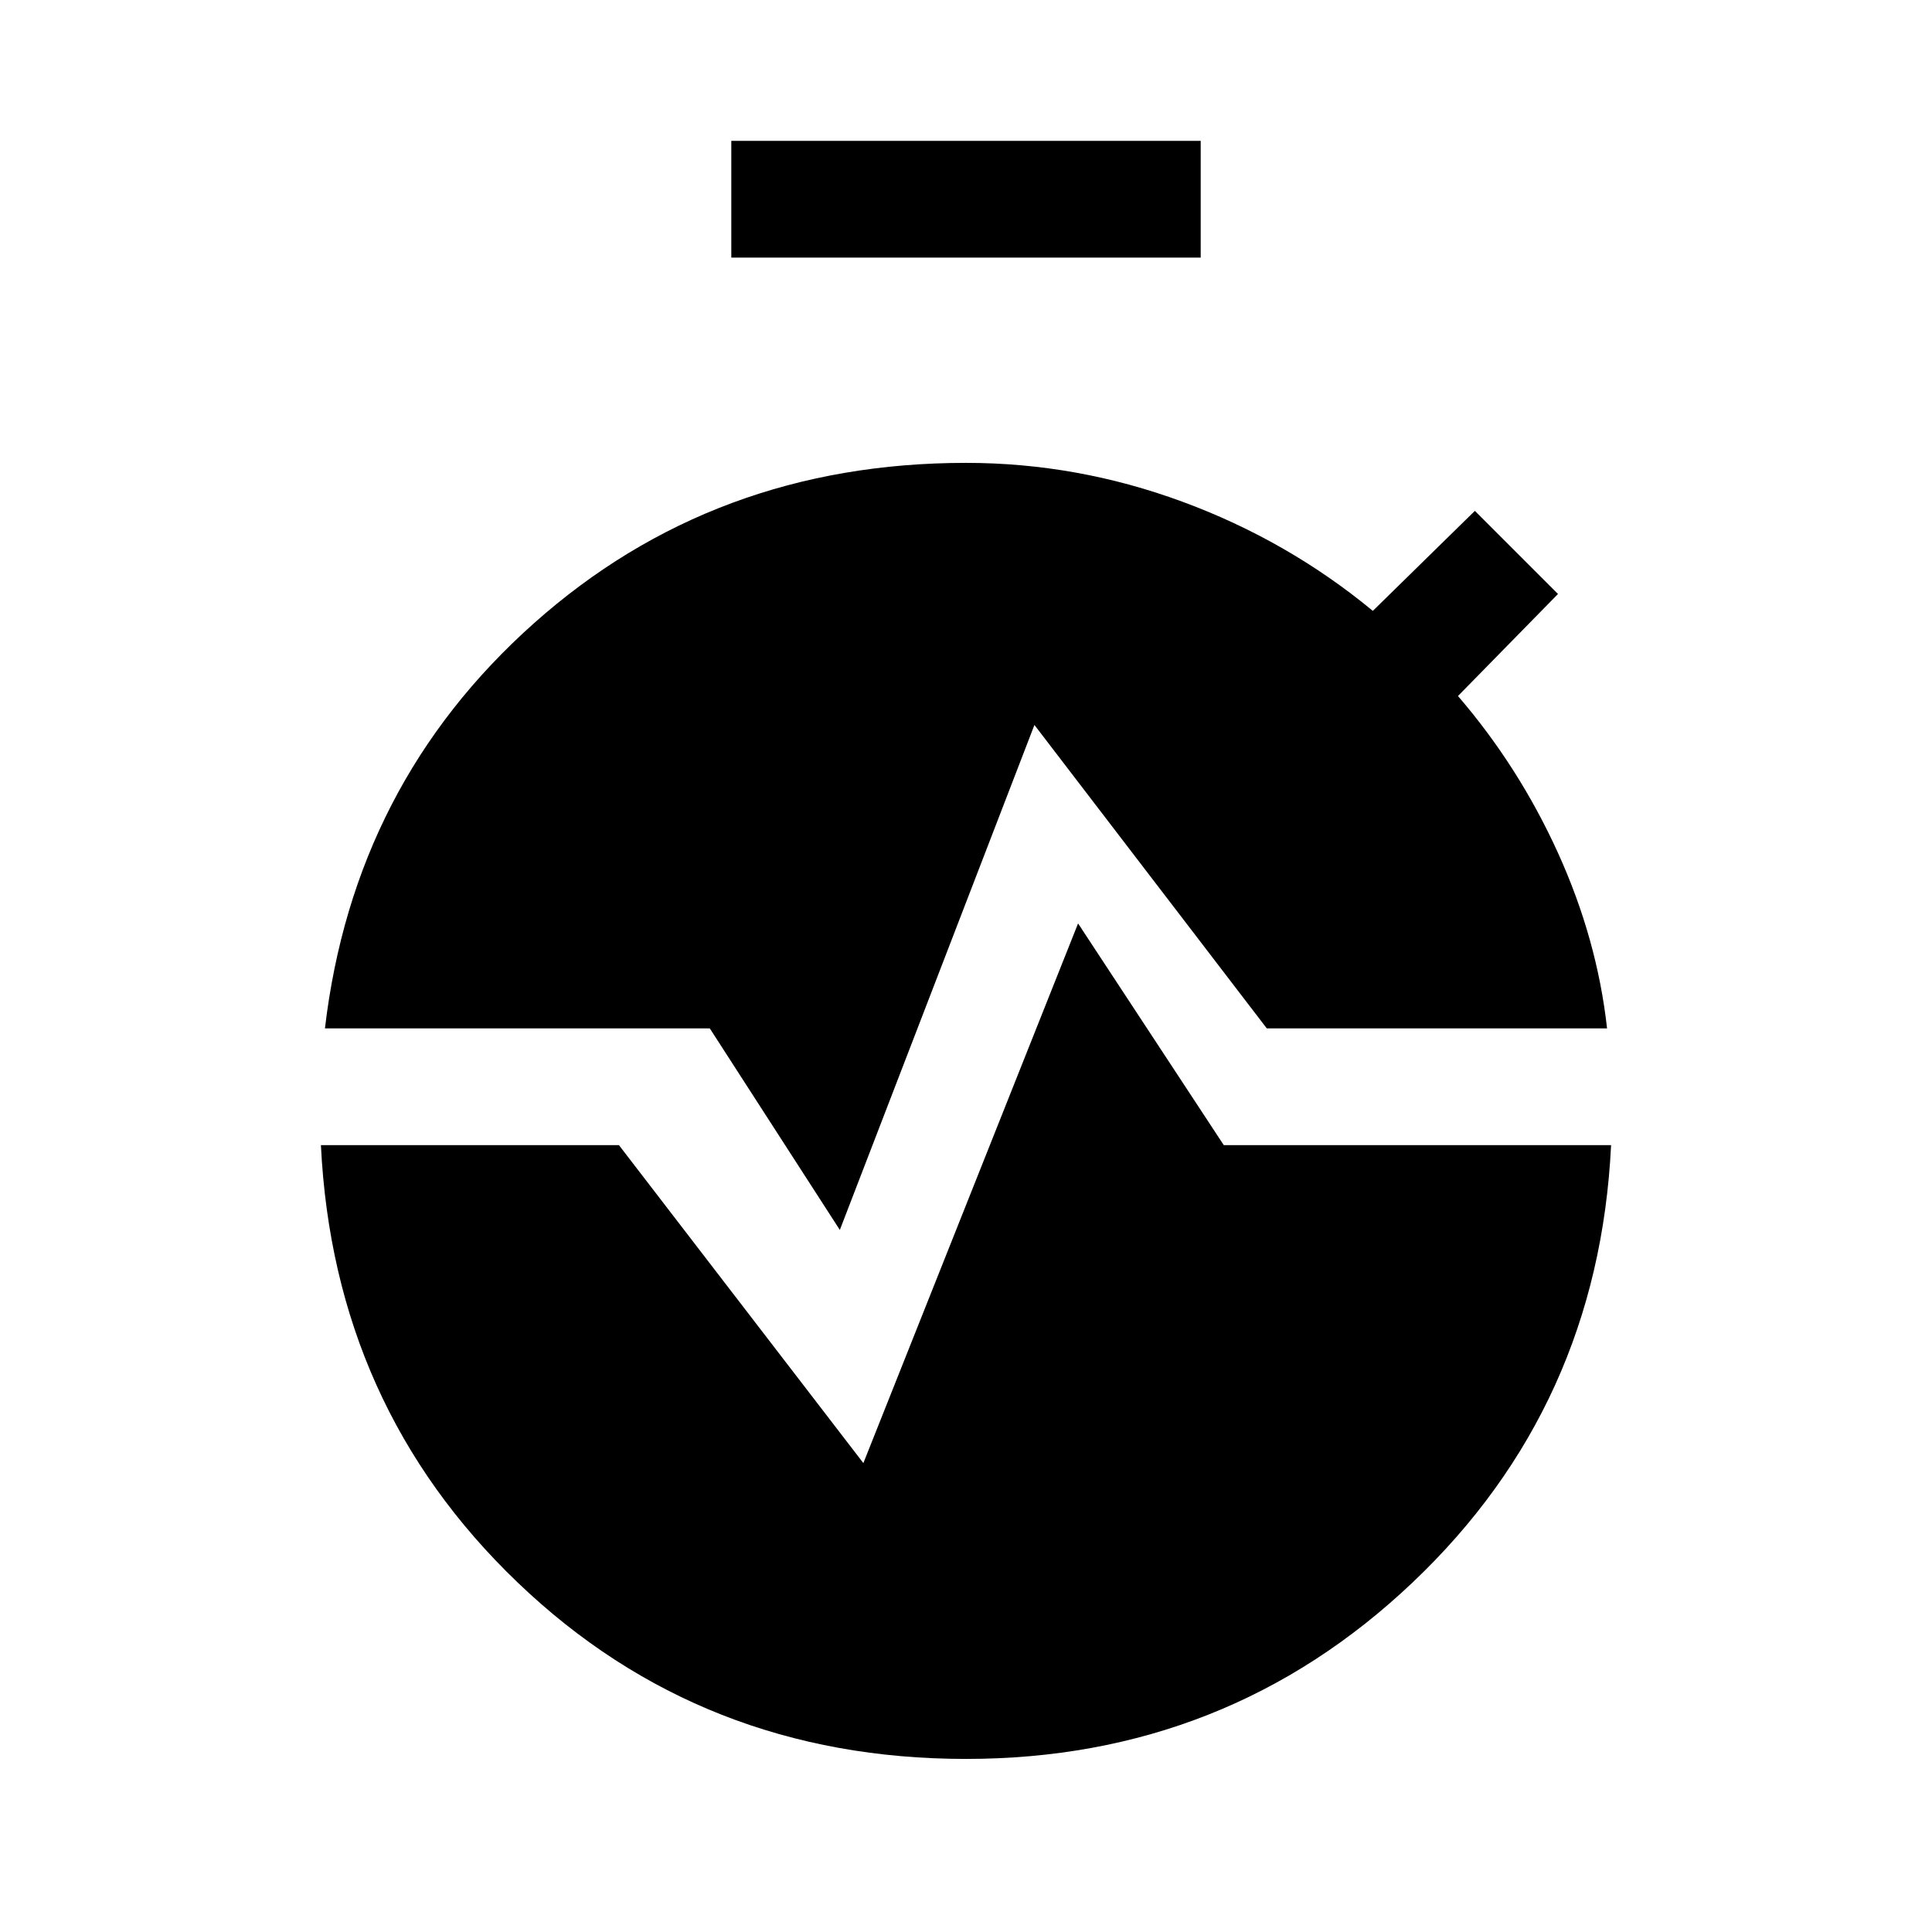 <svg xmlns="http://www.w3.org/2000/svg" height="20" viewBox="0 -960 960 960" width="20"><path d="M363.38-832v-58h233.24v58H363.38Zm53.93 483.15L352.69-449H161.46q14.31-121.54 103.81-201.27T480-730q55.15 0 107.46 19.27 52.31 19.27 94.69 54.27l50.7-49.69 41.3 41.3-49.69 50.7q30.31 35.23 49.73 78.03 19.43 42.81 24.35 87.12H629.46L514-599.77l-96.69 250.92ZM480-86q-131.23 0-222.73-87.62-91.5-87.61-97.81-217.38h148.08L429-233l106.69-268.15L608.08-391h192.46q-6.31 129.77-98.69 217.38Q609.46-86 480-86Z"/></svg>